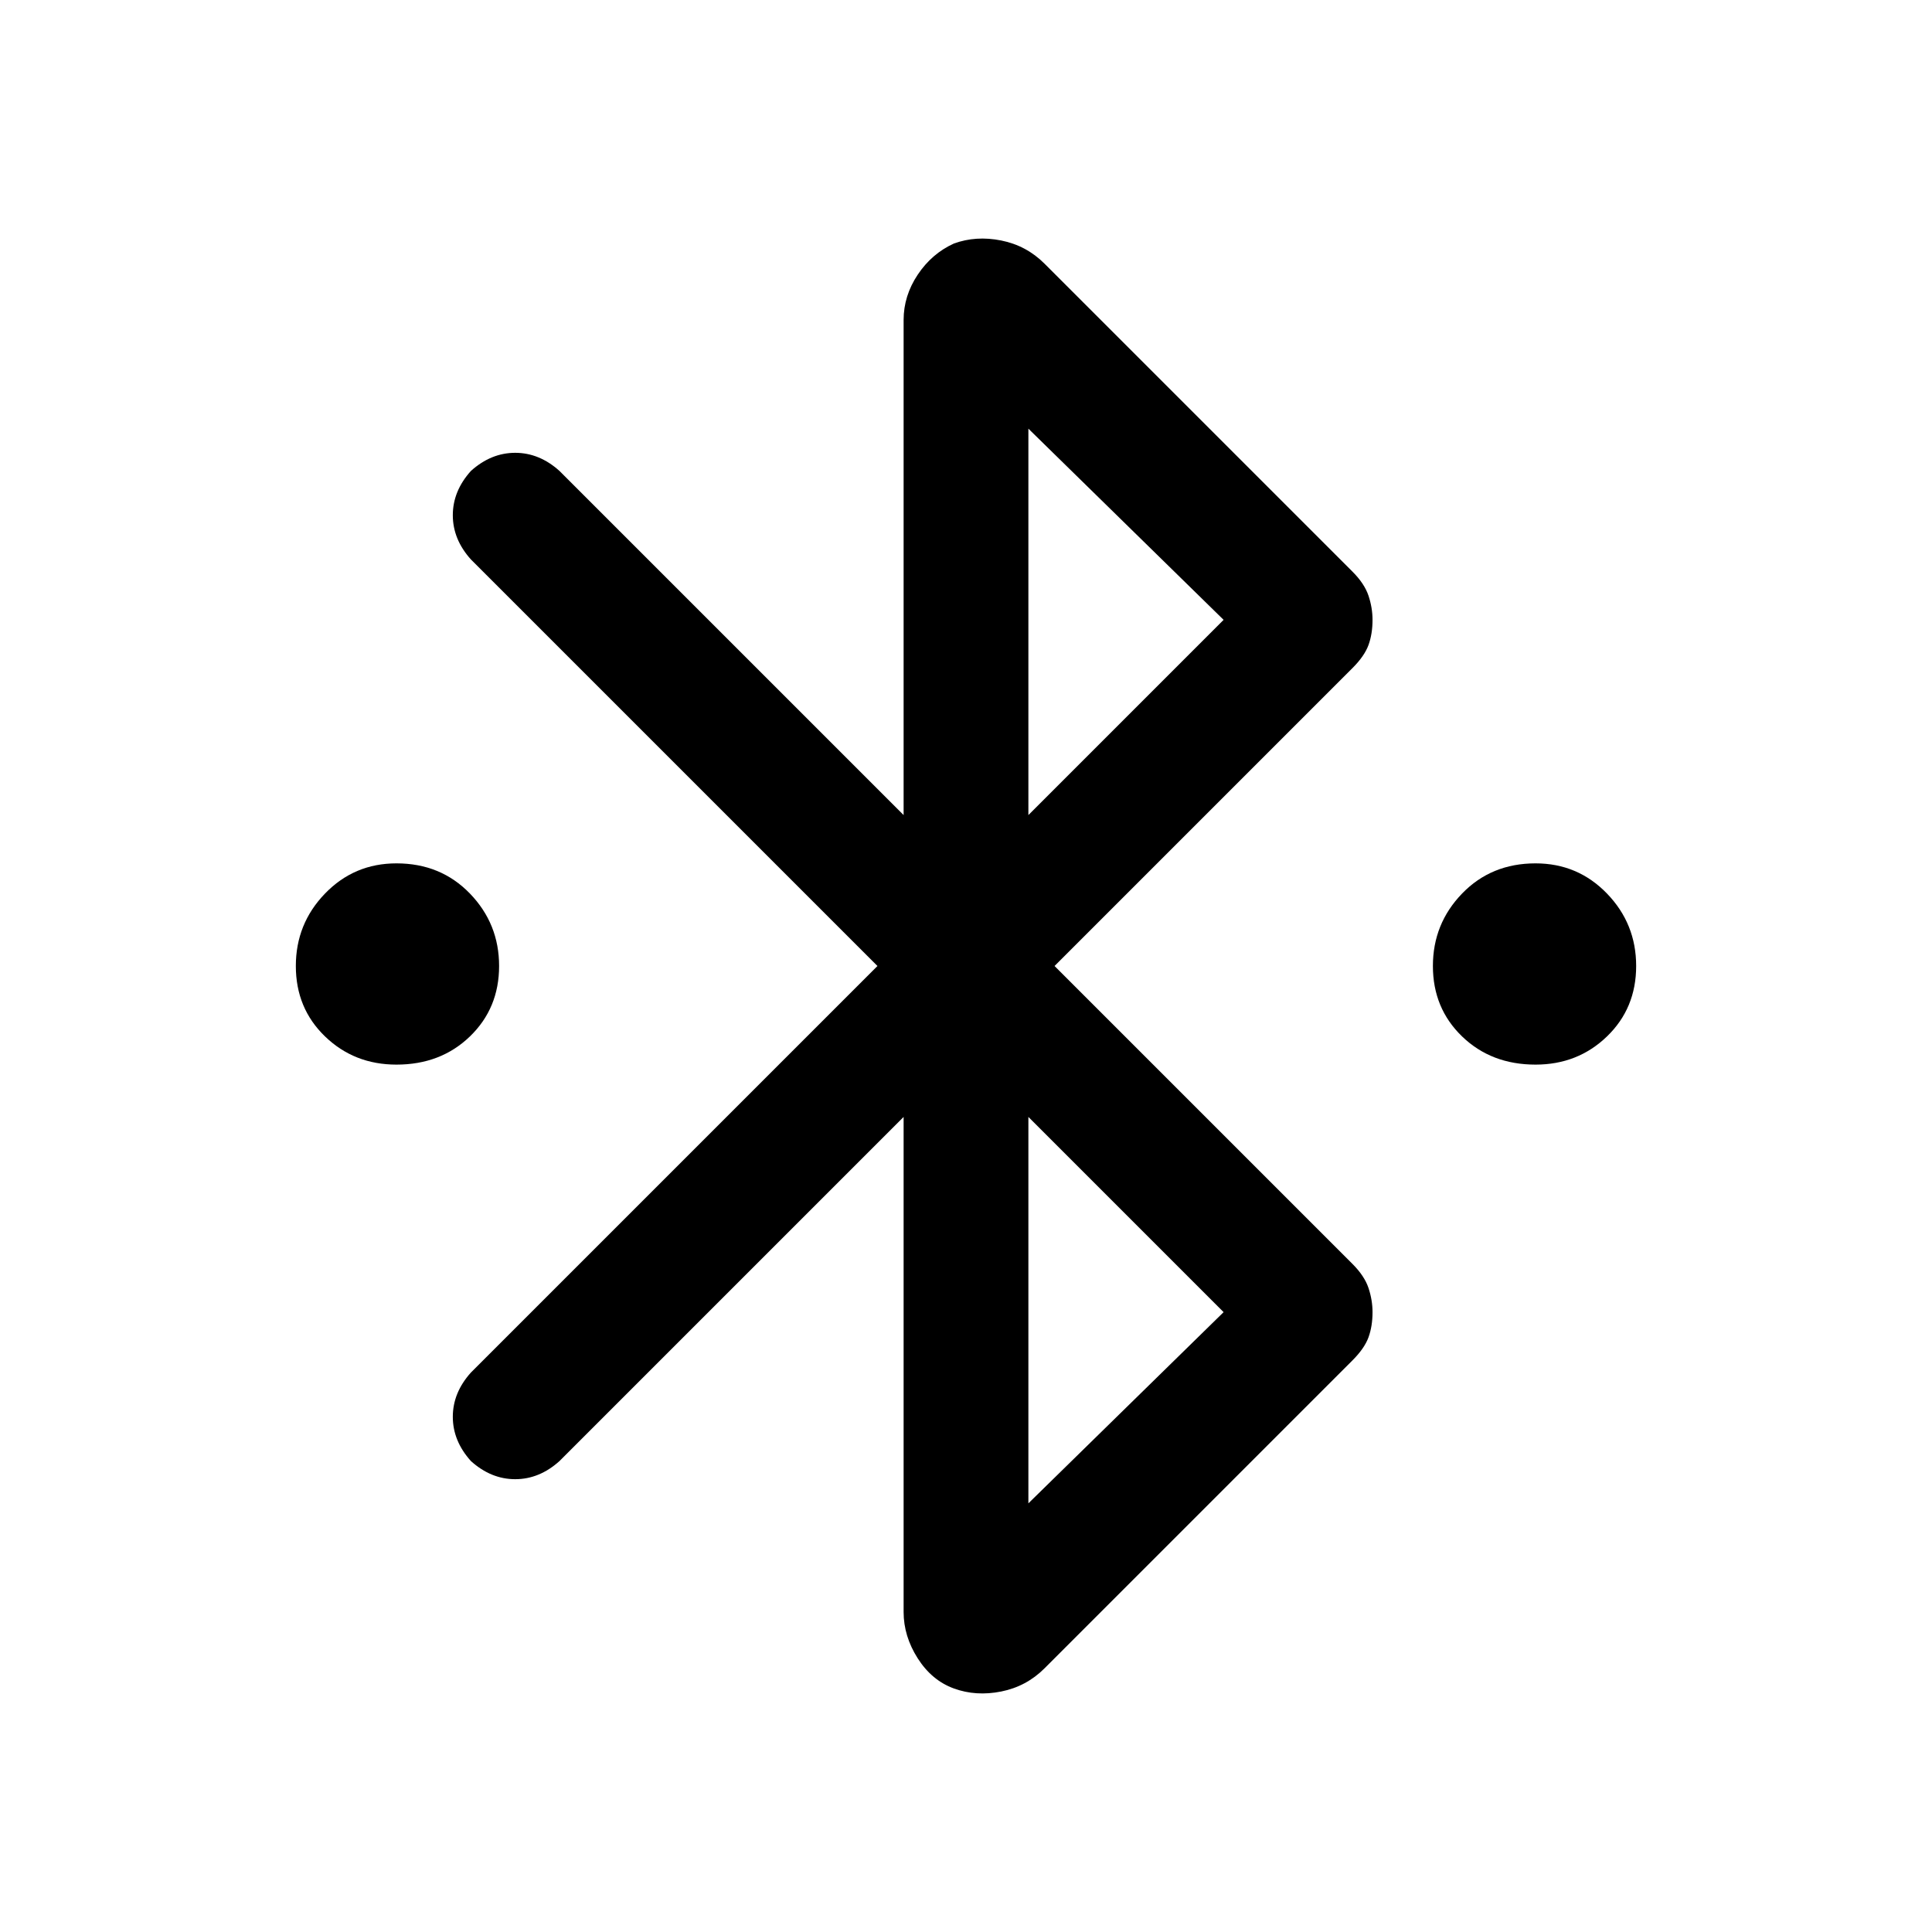 <svg xmlns="http://www.w3.org/2000/svg" height="48" width="48"><path d="M9.85 26.45Q8.8 26.45 8.075 25.75Q7.35 25.05 7.35 24Q7.35 22.95 8.075 22.2Q8.8 21.45 9.85 21.45Q10.95 21.45 11.675 22.2Q12.4 22.95 12.4 24Q12.4 25.05 11.675 25.75Q10.95 26.45 9.85 26.45ZM38.15 26.45Q37.05 26.45 36.325 25.75Q35.6 25.05 35.6 24Q35.6 22.95 36.325 22.2Q37.05 21.45 38.15 21.45Q39.2 21.45 39.925 22.2Q40.65 22.95 40.65 24Q40.65 25.05 39.925 25.75Q39.2 26.45 38.15 26.45ZM23.7 41.95Q23.15 41.75 22.8 41.2Q22.45 40.65 22.45 40.05V27.75L13.9 36.3Q13.4 36.75 12.8 36.75Q12.2 36.75 11.7 36.3Q11.25 35.8 11.25 35.2Q11.25 34.6 11.7 34.1L21.8 24L11.7 13.9Q11.25 13.4 11.25 12.8Q11.25 12.2 11.7 11.7Q12.2 11.25 12.8 11.25Q13.4 11.25 13.9 11.7L22.45 20.25V7.95Q22.45 7.35 22.8 6.825Q23.15 6.3 23.7 6.05Q24.25 5.85 24.875 5.975Q25.5 6.1 25.95 6.55L33.6 14.2Q33.9 14.5 34 14.8Q34.1 15.1 34.1 15.4Q34.1 15.75 34 16.025Q33.9 16.3 33.6 16.6L26.2 24L33.6 31.4Q33.9 31.7 34 32Q34.1 32.3 34.1 32.6Q34.1 32.95 34 33.225Q33.9 33.5 33.6 33.8L25.95 41.45Q25.5 41.9 24.875 42.025Q24.25 42.15 23.7 41.95ZM25.55 20.25 30.4 15.4 25.55 10.65ZM25.55 37.35 30.4 32.6 25.55 27.75Z"/></svg>